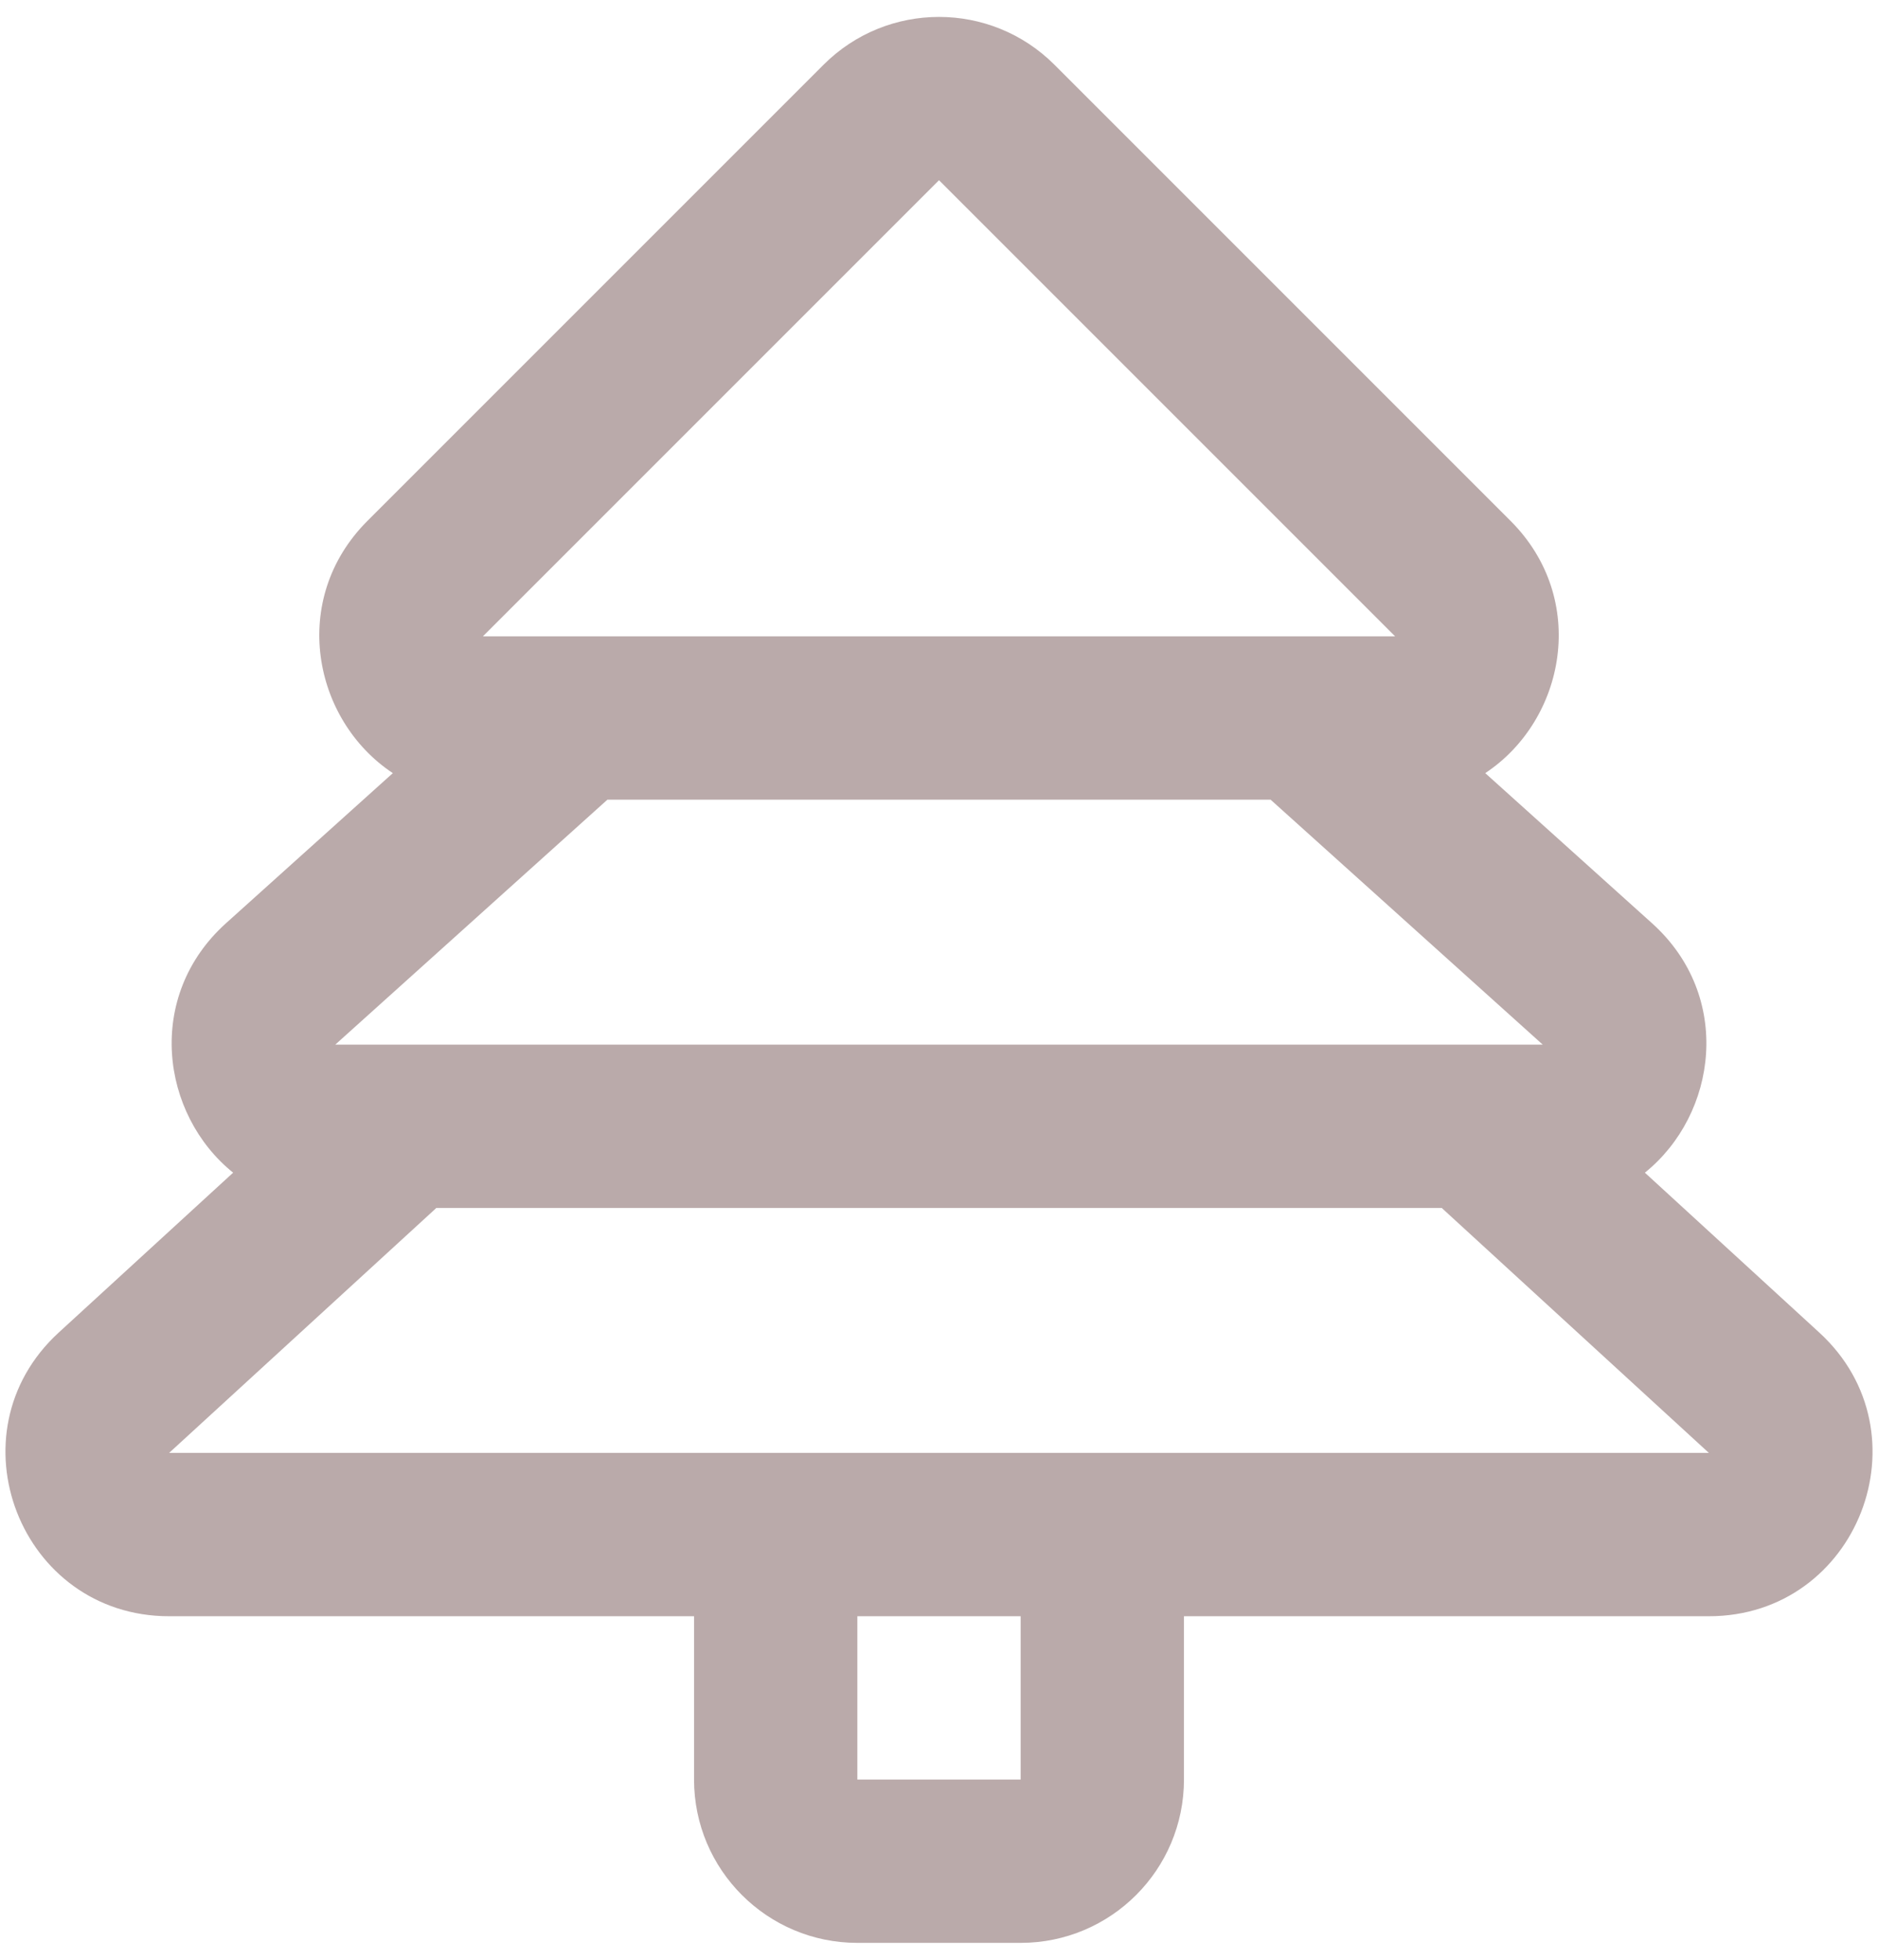 <svg width="23" height="24" viewBox="0 0 23 24" fill="none" xmlns="http://www.w3.org/2000/svg">
<path fill-rule="evenodd" clip-rule="evenodd" d="M12.914 0.793C12.133 0.012 10.867 0.012 10.086 0.793L4.5 6.379C3.54 7.339 3.83 8.818 4.811 9.468L2.768 11.306C1.775 12.2 1.967 13.645 2.855 14.361L0.719 16.319C-0.625 17.551 0.247 19.793 2.071 19.793L8.5 19.793V21.793C8.5 22.897 9.396 23.793 10.5 23.793H12.5C13.605 23.793 14.5 22.897 14.5 21.793V19.793L20.929 19.793C22.753 19.793 23.625 17.551 22.281 16.319L20.145 14.361C21.033 13.645 21.226 12.2 20.232 11.306L18.19 9.468C19.171 8.818 19.46 7.339 18.5 6.379L12.914 0.793ZM15.561 9.793L18.894 12.793H17.657H5.344H4.106L2.768 11.306L4.106 12.793L7.439 9.793H11.5H15.561ZM15.562 7.793L17.086 7.793L11.5 2.207L5.914 7.793L7.437 7.793C7.438 7.793 7.438 7.793 7.439 7.793H11.5H15.561C15.561 7.793 15.562 7.793 15.562 7.793ZM20.929 17.793L12.5 17.793H10.5L2.071 17.793L5.344 14.793H17.657L20.929 17.793ZM10.5 21.793V19.793H12.5V21.793H10.5Z" fill="#BAAAAA"/>
</svg>
